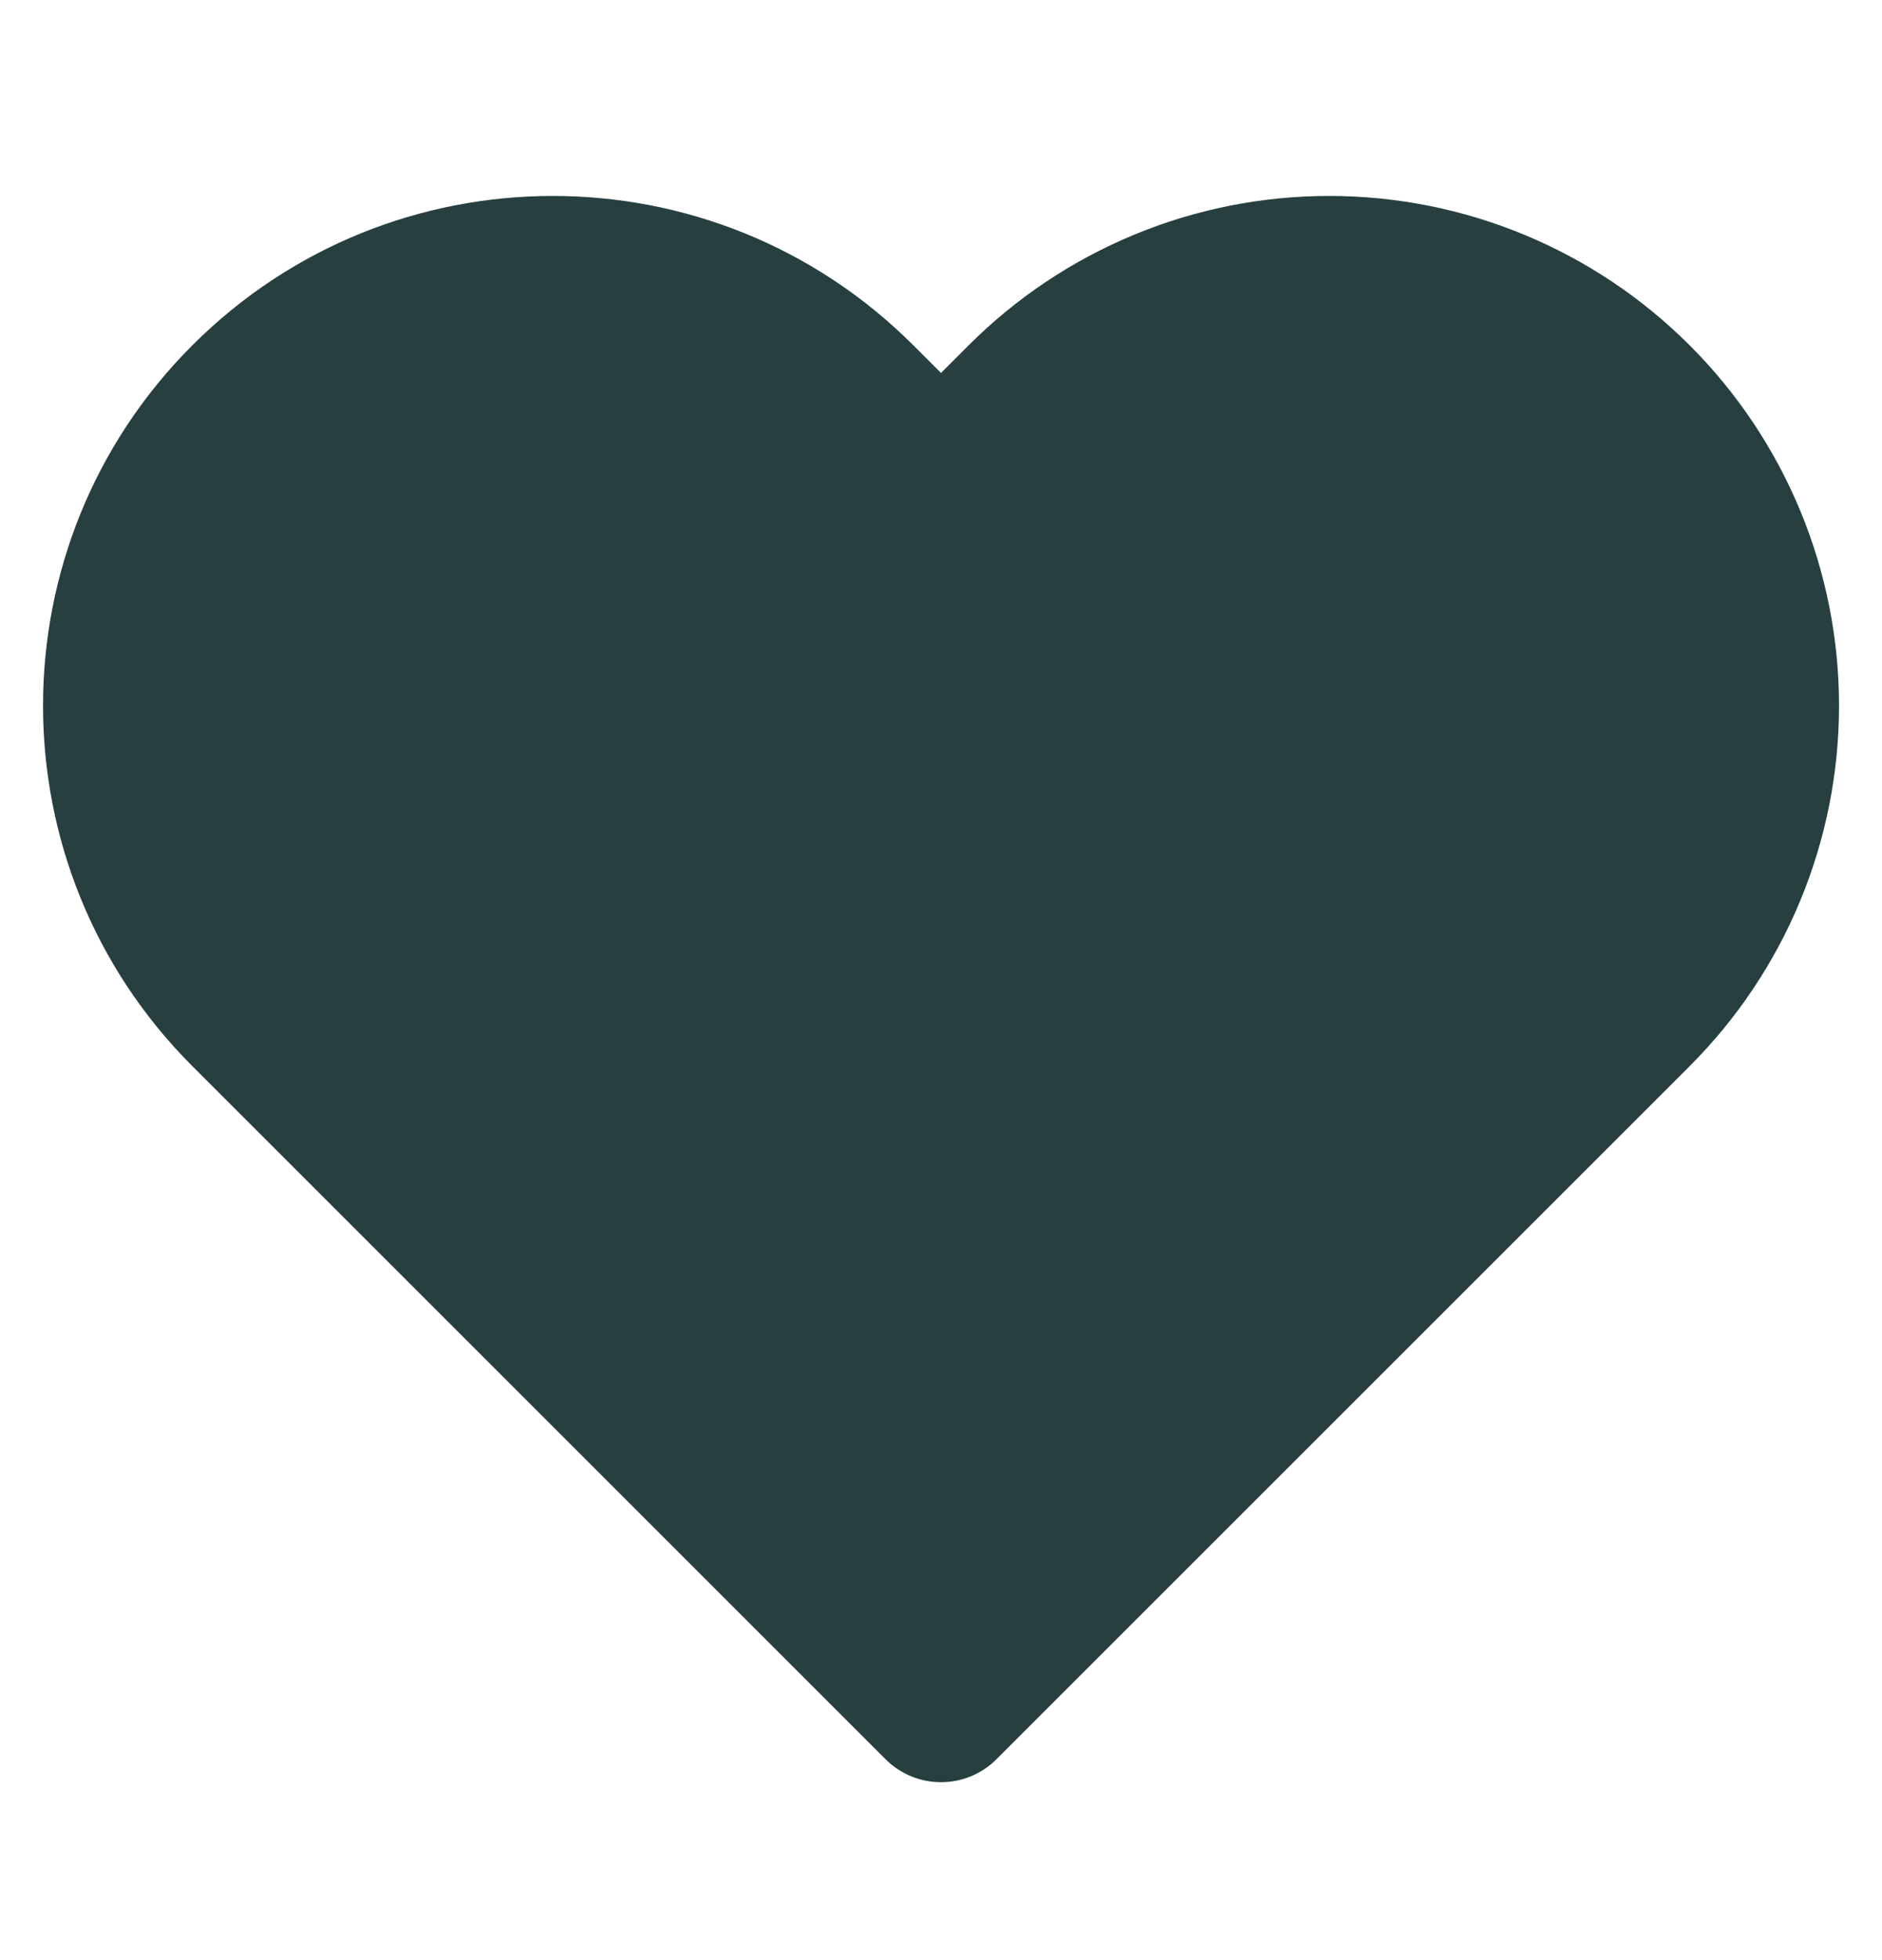<svg xmlns="http://www.w3.org/2000/svg" width="24" height="25" fill="none" viewBox="0 0 24 25">
    <path fill="#273F3F" d="M23.452 9c0 1.725-.685 3.379-1.905 4.598l-8.84 8.84c-.39.39-1.024.39-1.414 0l-8.84-8.84c-2.539-2.539-2.539-6.655 0-9.194 2.539-2.54 6.655-2.54 9.194 0l.353.353.353-.353c1.219-1.22 2.873-1.905 4.597-1.905 1.724 0 3.378.685 4.597 1.905 1.22 1.219 1.905 2.872 1.905 4.597z"/>
</svg>
